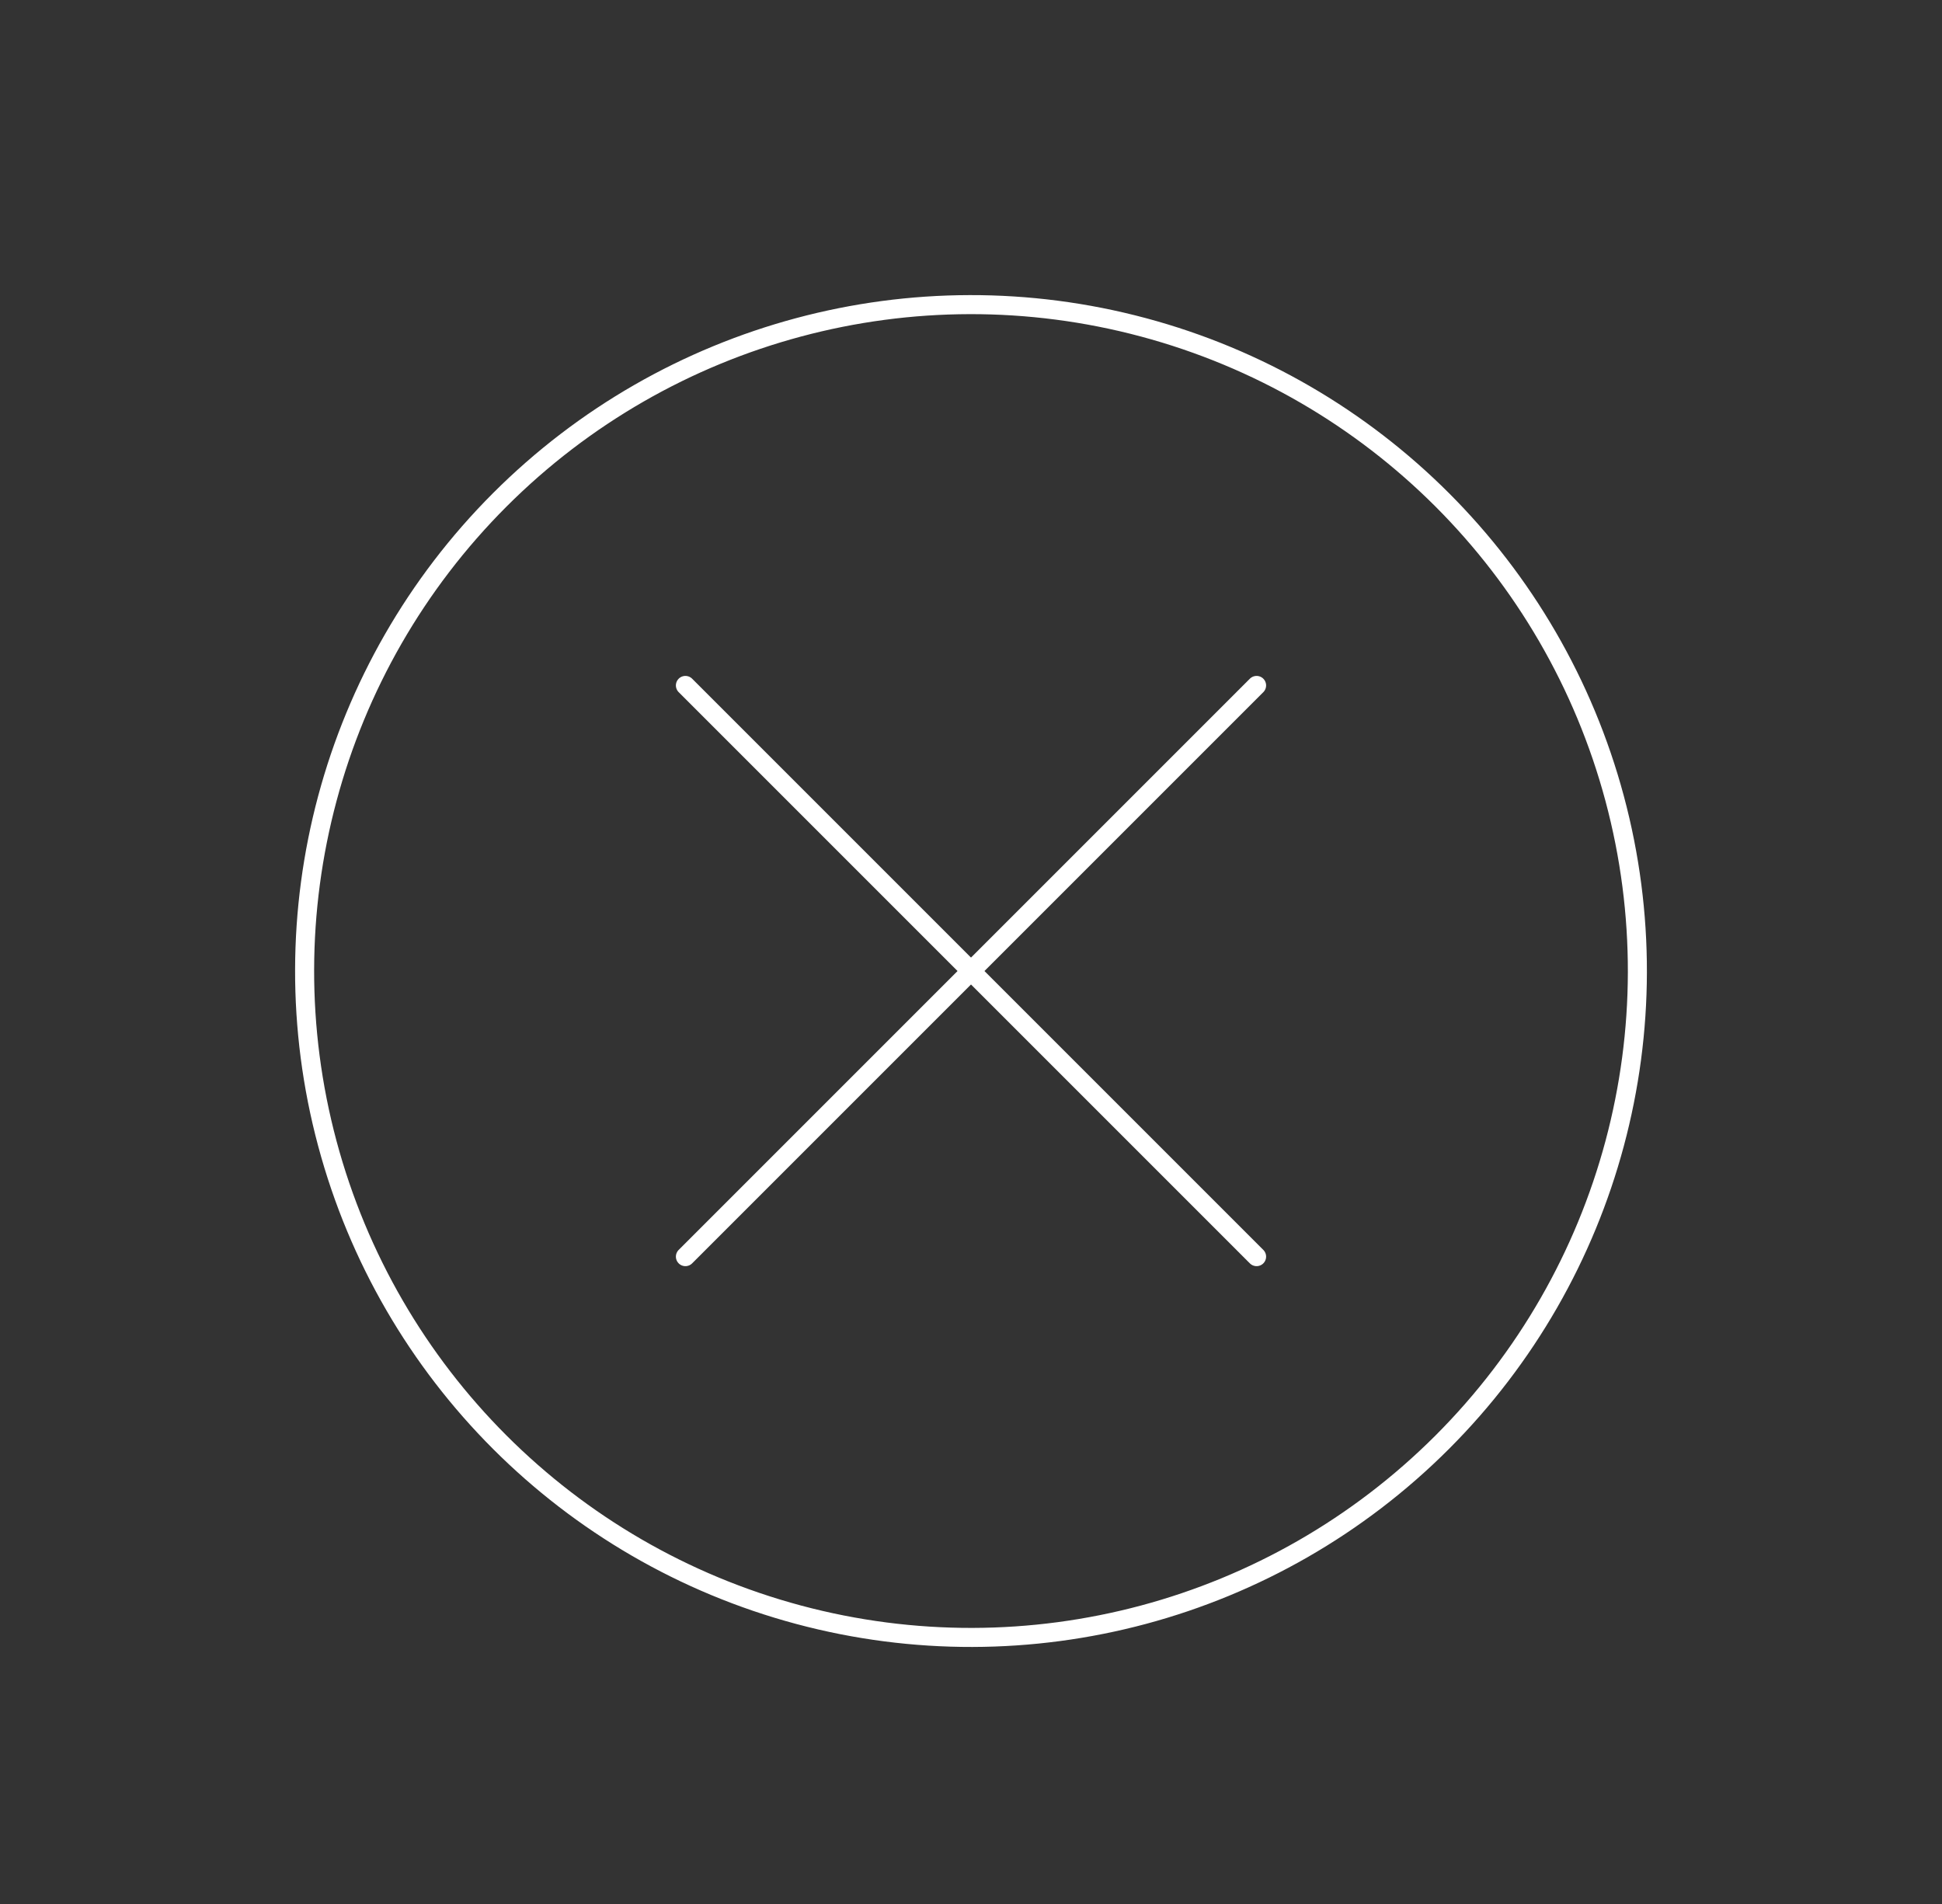 <?xml version="1.0" encoding="UTF-8"?>
<svg width="51px" height="50px" viewBox="0 0 51 50" version="1.1" xmlns="http://www.w3.org/2000/svg" xmlns:xlink="http://www.w3.org/1999/xlink">
    <rect x="0" y="0" width="51" height="50" fill="#333333" stroke="none"/>
    <!-- Generator: Sketch 52.5 (67469) - http://www.bohemiancoding.com/sketch -->
    <title>关闭按钮@2x</title>
    <desc>Created with Sketch.</desc>
    <g id="2019-01-11需求" stroke="none" stroke-width="1" fill="none" fill-rule="evenodd">
        <g id="04授权弹窗" transform="translate(-163, -446)" stroke="#FFFFFF" stroke-width="0.5">
            <g id="关闭按钮" transform="translate(163, 446)">
                <circle id="Oval-3" transform="translate(25.5, 25.5) rotate(-315) translate(-25.5, -25.5) " cx="25.5" cy="25.5" r="17.5"></circle>
                <path d="M18,18 L33,33" id="Line" stroke-linecap="round"></path>
                <path d="M33,18 L18,33" id="Line" stroke-linecap="round"></path>
            </g>
        </g>
    </g>
</svg>